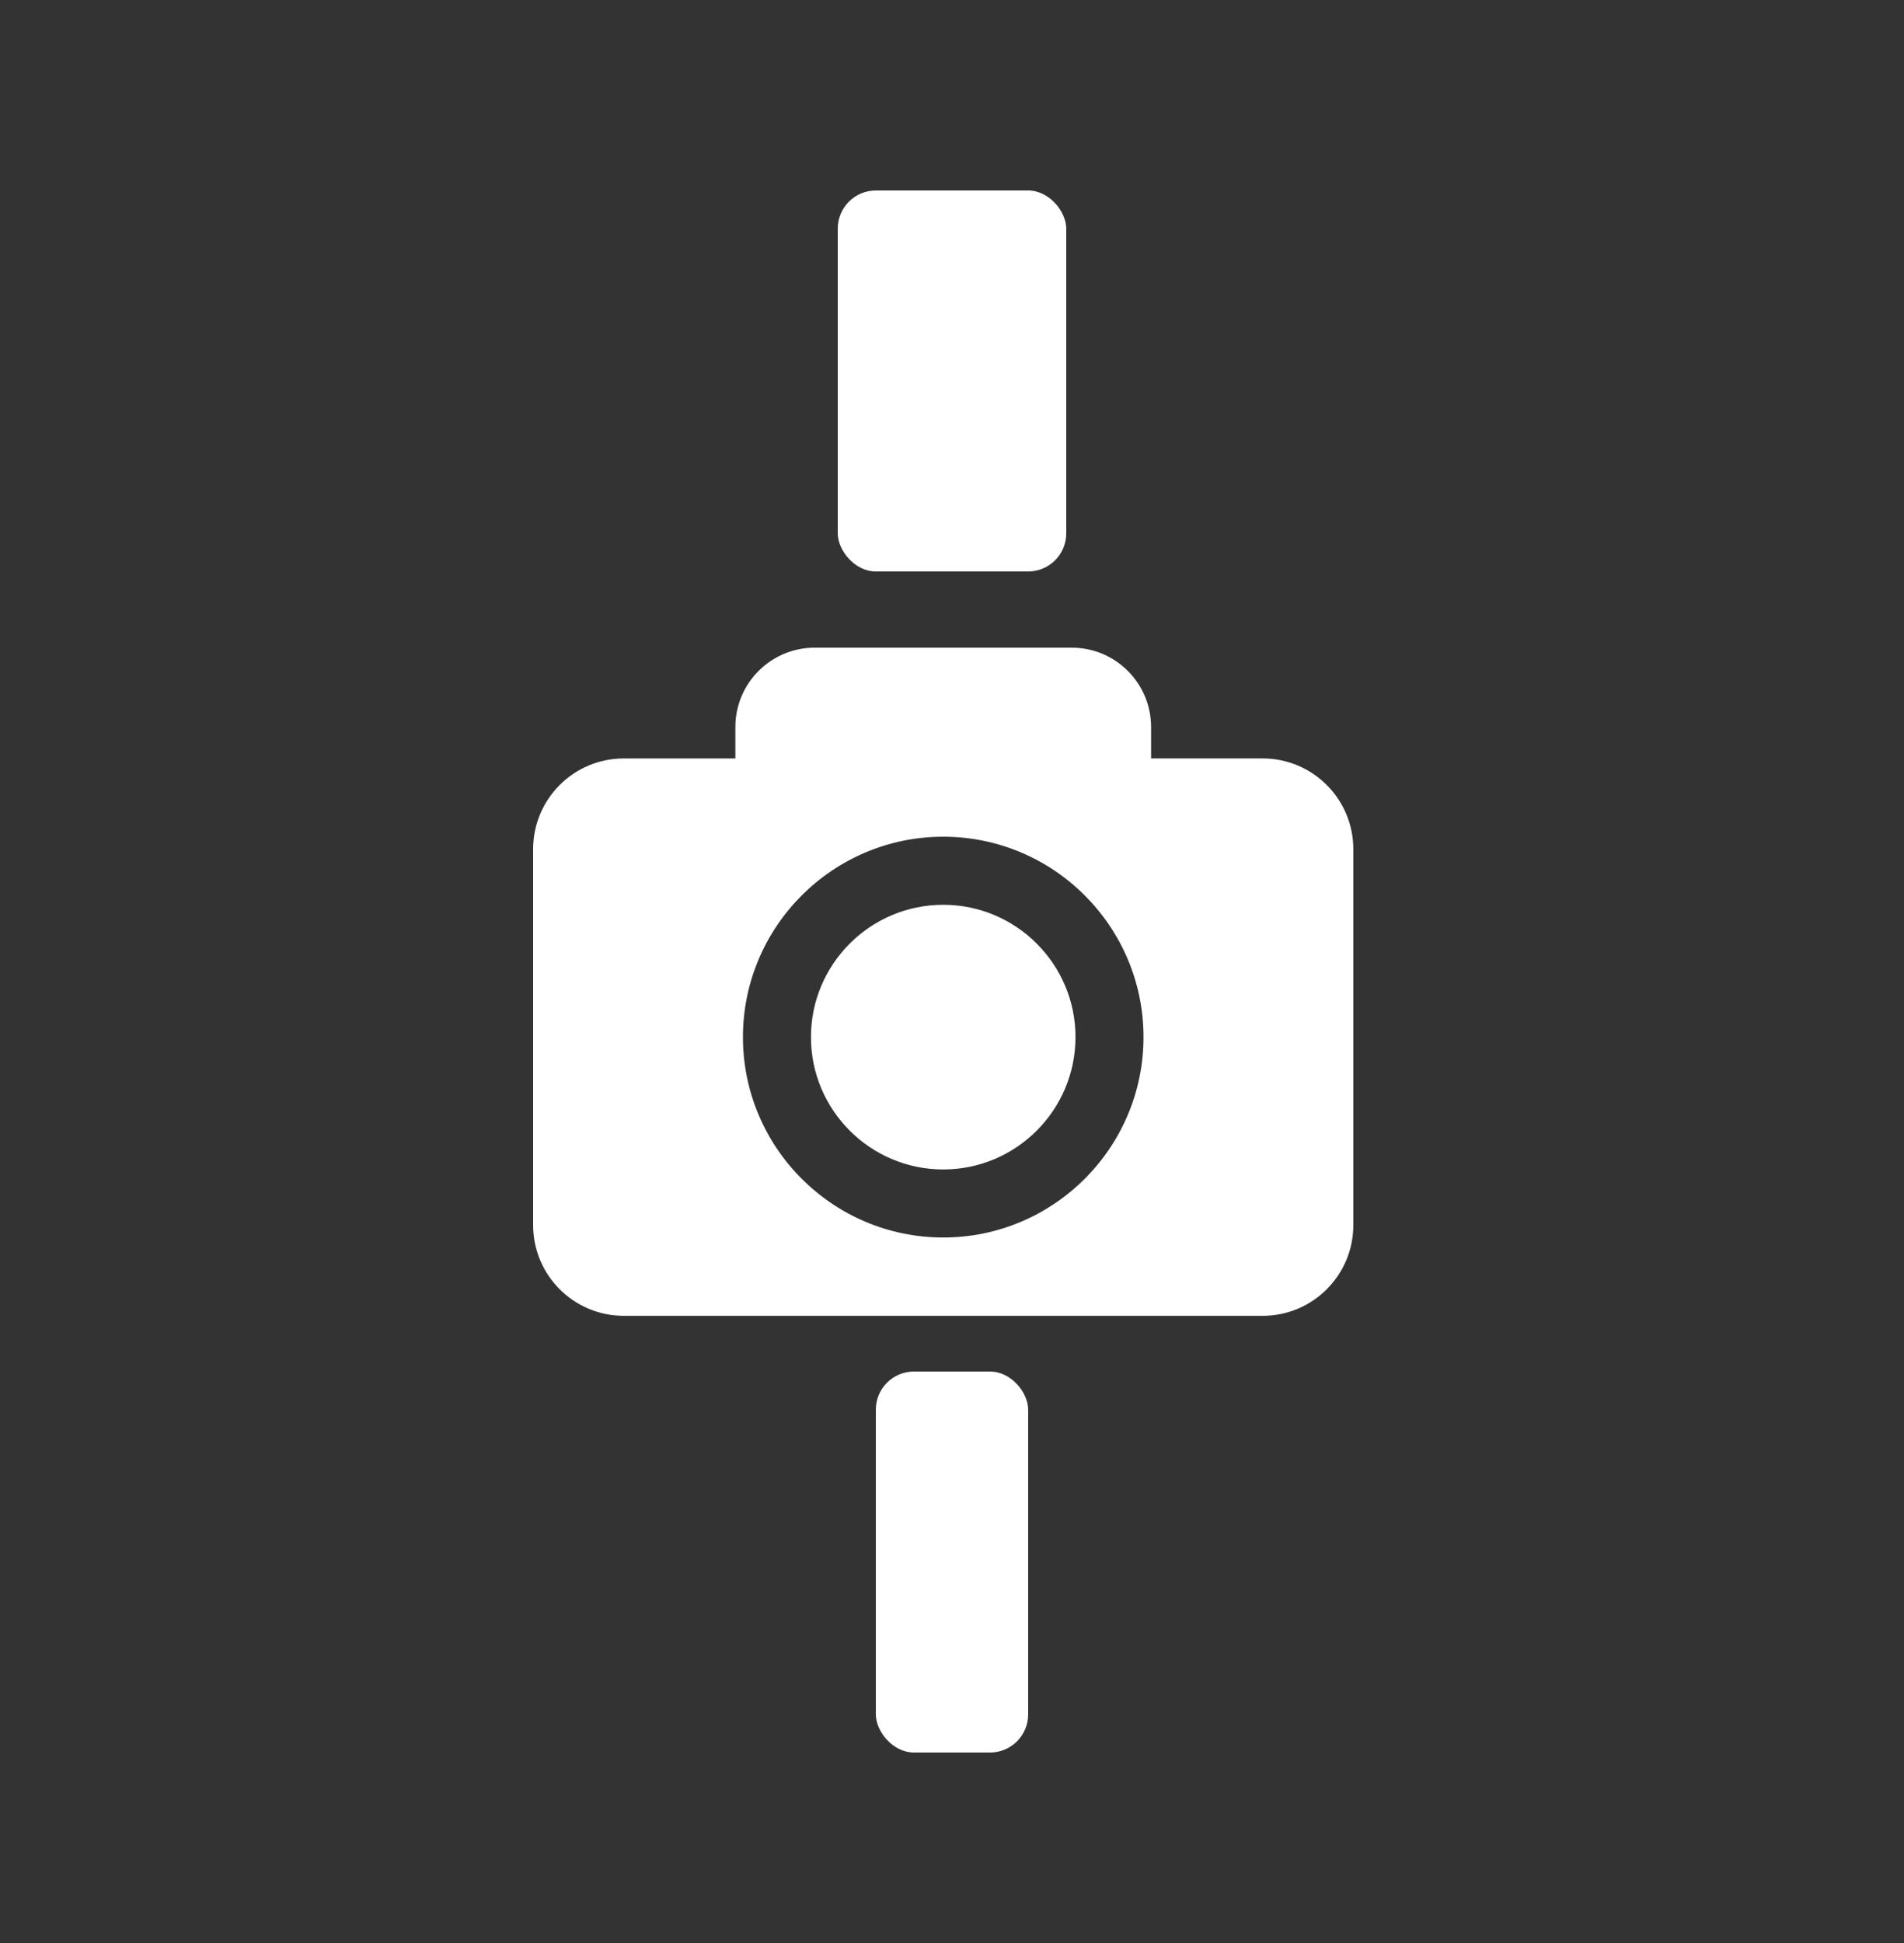 <svg width="50" height="51" viewBox="0 0 50 51" fill="none" xmlns="http://www.w3.org/2000/svg">
<rect x="0" y="0" width="50" height="51" fill="#333333" stroke="none"/>
<path d="M28.243 27.222C28.243 29.138 26.685 30.696 24.77 30.696C22.854 30.696 21.296 29.138 21.296 27.222C21.296 25.307 22.854 23.749 24.77 23.749C26.685 23.749 28.243 25.307 28.243 27.222ZM35.539 22.29V32.156C35.539 33.471 34.473 34.538 33.157 34.538H16.382C15.066 34.538 14 33.471 14 32.156V22.29C14 20.974 15.066 19.908 16.382 19.908H19.311V19.084C19.311 17.933 20.244 17 21.395 17H28.144C29.295 17 30.228 17.933 30.228 19.084V19.907H33.157C34.473 19.908 35.539 20.974 35.539 22.29ZM30.029 27.222C30.029 24.322 27.67 21.962 24.77 21.962C21.87 21.962 19.51 24.322 19.51 27.222C19.51 30.123 21.87 32.482 24.77 32.482C27.67 32.482 30.029 30.123 30.029 27.222Z" fill="white"/>
<rect x="22" y="5" width="6" height="10" rx="1" fill="white"/>
<rect x="23" y="36" width="4" height="10" rx="1" fill="white"/>
</svg>
